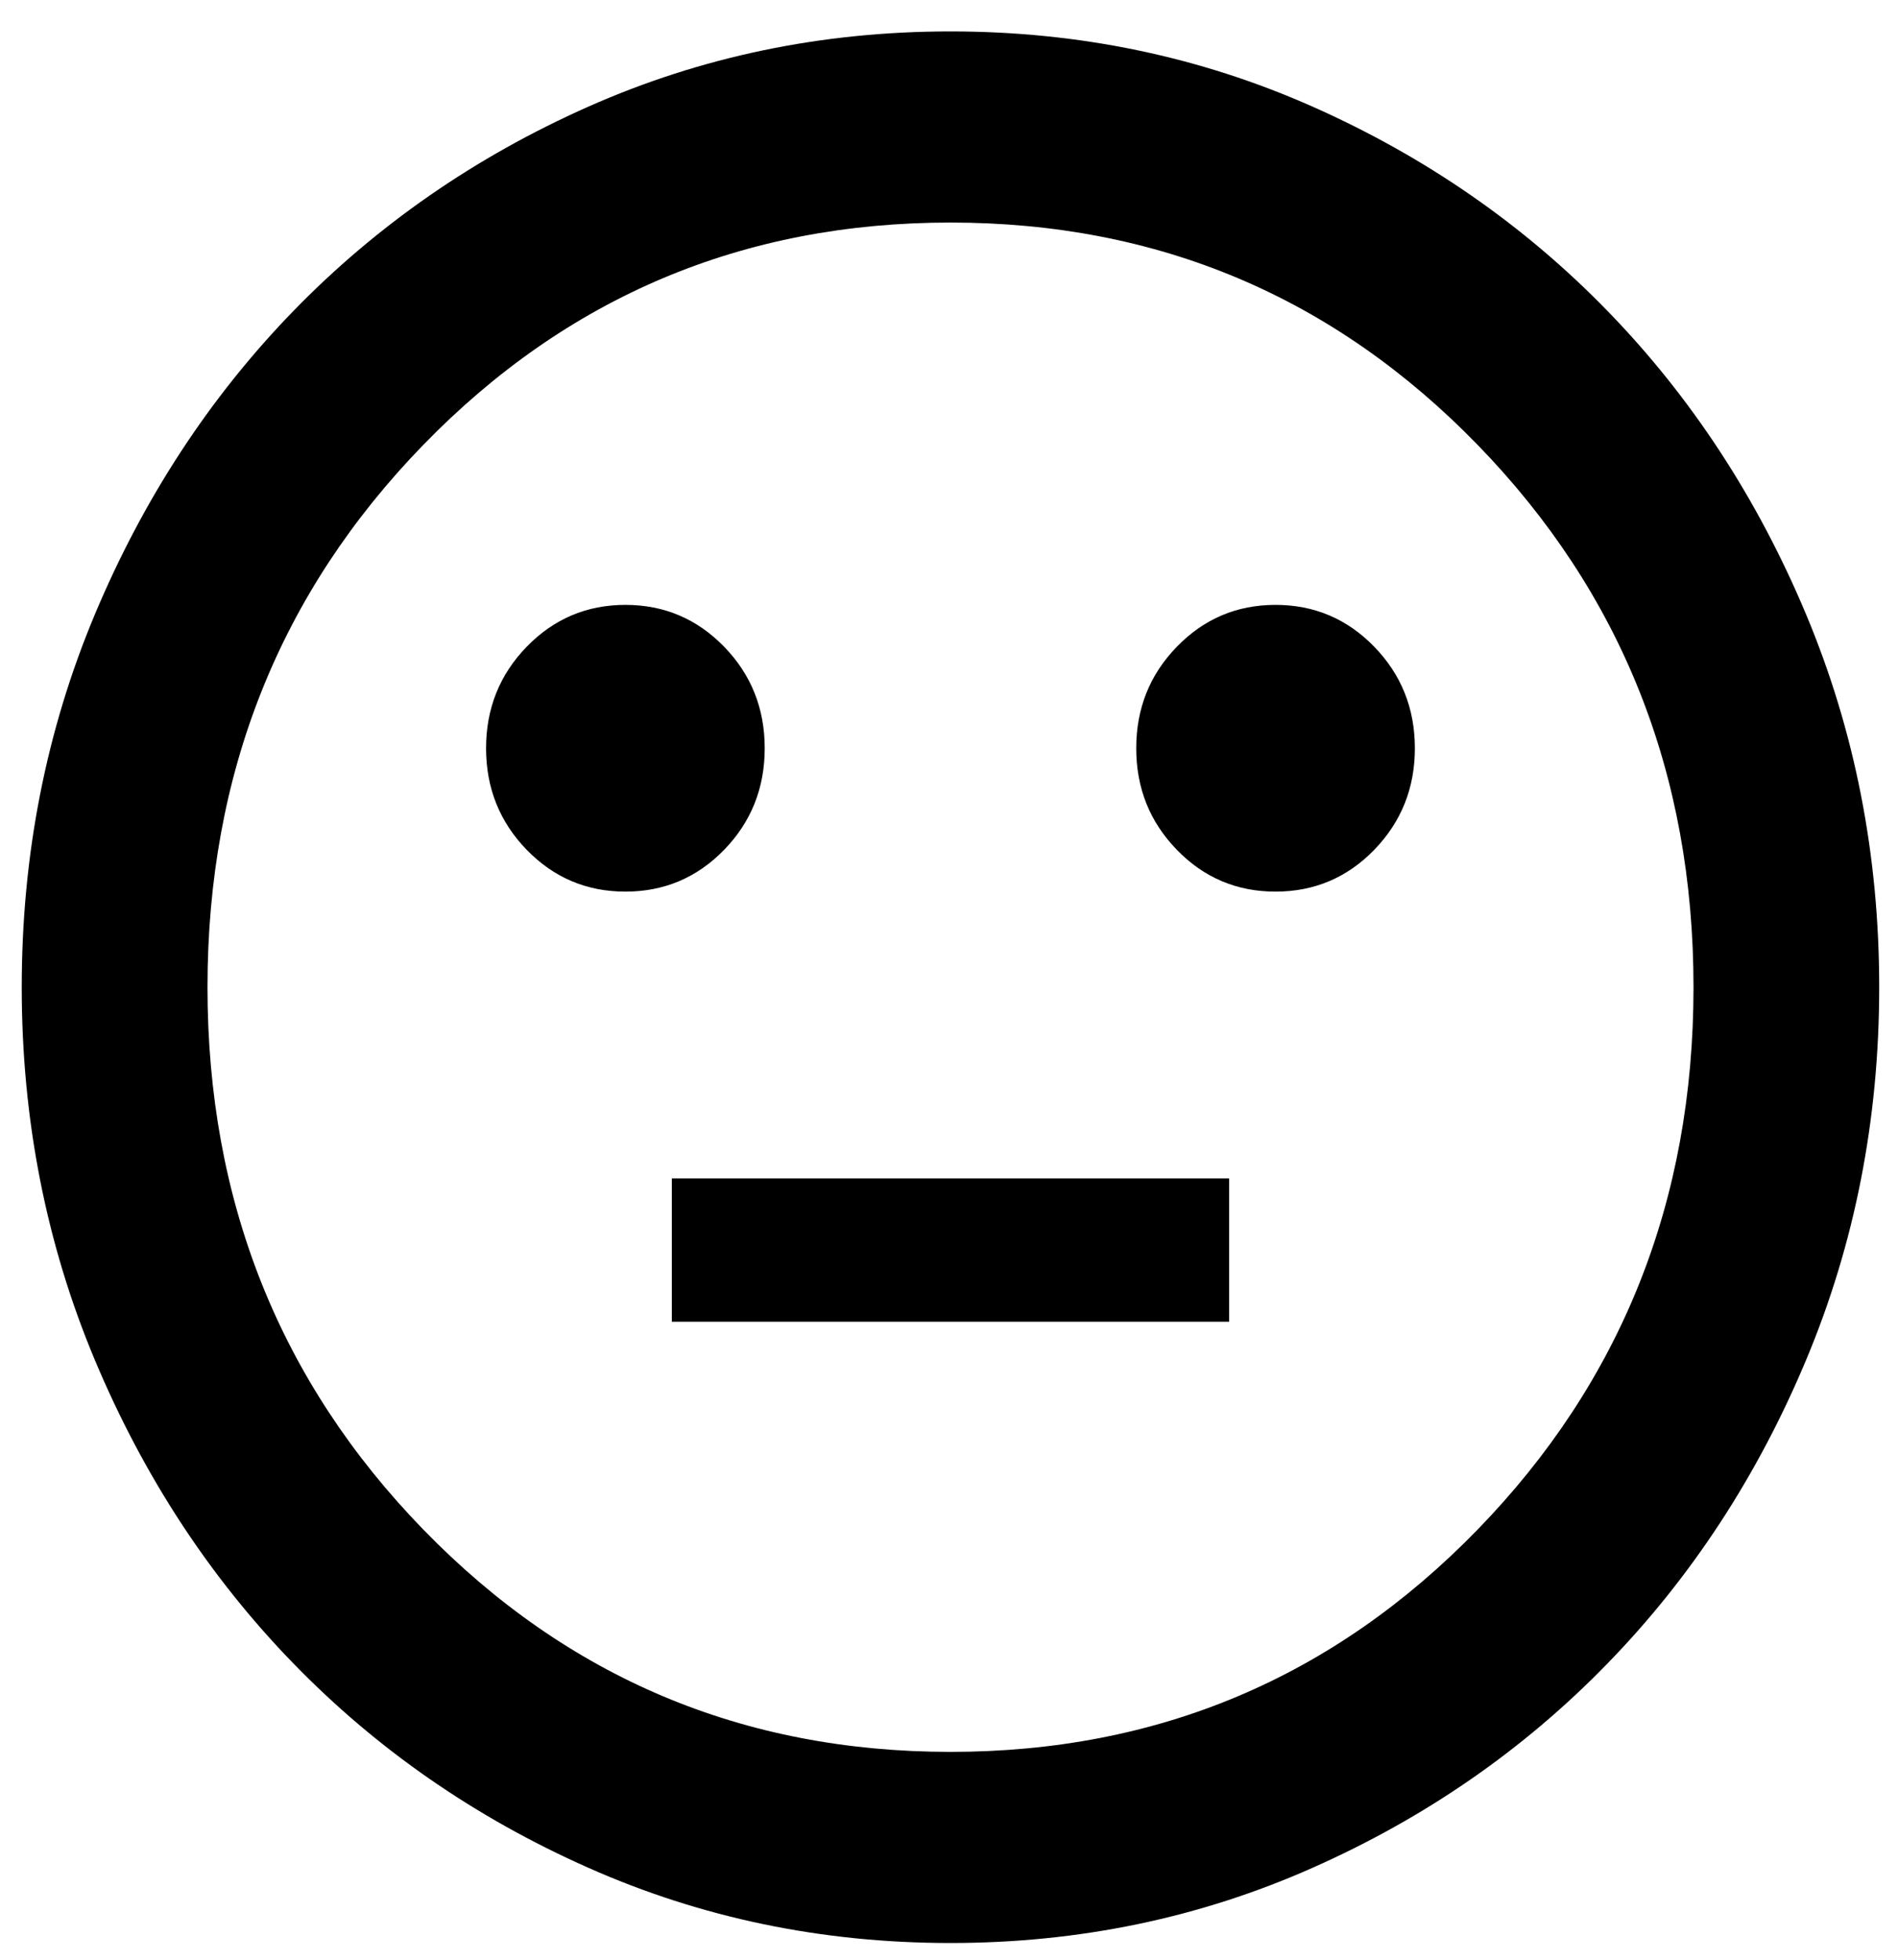 <svg width="31" height="32" viewBox="0 0 31 32" fill="none" xmlns="http://www.w3.org/2000/svg">
<path d="M20.833 14.559C21.465 14.559 22.003 14.332 22.445 13.877C22.887 13.421 23.109 12.869 23.109 12.218C23.109 11.568 22.887 11.015 22.445 10.56C22.003 10.105 21.465 9.877 20.833 9.877C20.201 9.877 19.664 10.105 19.222 10.56C18.779 11.015 18.558 11.568 18.558 12.218C18.558 12.869 18.779 13.421 19.222 13.877C19.664 14.332 20.201 14.559 20.833 14.559ZM10.215 14.559C10.847 14.559 11.384 14.332 11.827 13.877C12.269 13.421 12.49 12.869 12.49 12.218C12.49 11.568 12.269 11.015 11.827 10.56C11.384 10.105 10.847 9.877 10.215 9.877C9.583 9.877 9.046 10.105 8.603 10.56C8.161 11.015 7.939 11.568 7.939 12.218C7.939 12.869 8.161 13.421 8.603 13.877C9.046 14.332 9.583 14.559 10.215 14.559ZM10.973 21.583H20.075V19.242H10.973V21.583ZM15.524 31.727C13.426 31.727 11.454 31.318 9.608 30.498C7.762 29.679 6.157 28.567 4.792 27.162C3.427 25.758 2.346 24.106 1.549 22.207C0.753 20.308 0.355 18.279 0.355 16.12C0.355 13.961 0.753 11.932 1.549 10.033C2.346 8.135 3.427 6.483 4.792 5.078C6.157 3.674 7.762 2.562 9.608 1.742C11.454 0.923 13.426 0.513 15.524 0.513C17.622 0.513 19.595 0.923 21.44 1.742C23.286 2.562 24.891 3.674 26.256 5.078C27.622 6.483 28.703 8.135 29.499 10.033C30.295 11.932 30.693 13.961 30.693 16.12C30.693 18.279 30.295 20.308 29.499 22.207C28.703 24.106 27.622 25.758 26.256 27.162C24.891 28.567 23.286 29.679 21.44 30.498C19.595 31.318 17.622 31.727 15.524 31.727ZM15.524 28.606C18.912 28.606 21.781 27.396 24.133 24.977C26.484 22.558 27.66 19.606 27.66 16.12C27.66 12.635 26.484 9.682 24.133 7.263C21.781 4.844 18.912 3.634 15.524 3.634C12.136 3.634 9.267 4.844 6.915 7.263C4.564 9.682 3.389 12.635 3.389 16.12C3.389 19.606 4.564 22.558 6.915 24.977C9.267 27.396 12.136 28.606 15.524 28.606Z" fill="black"/>
</svg>
